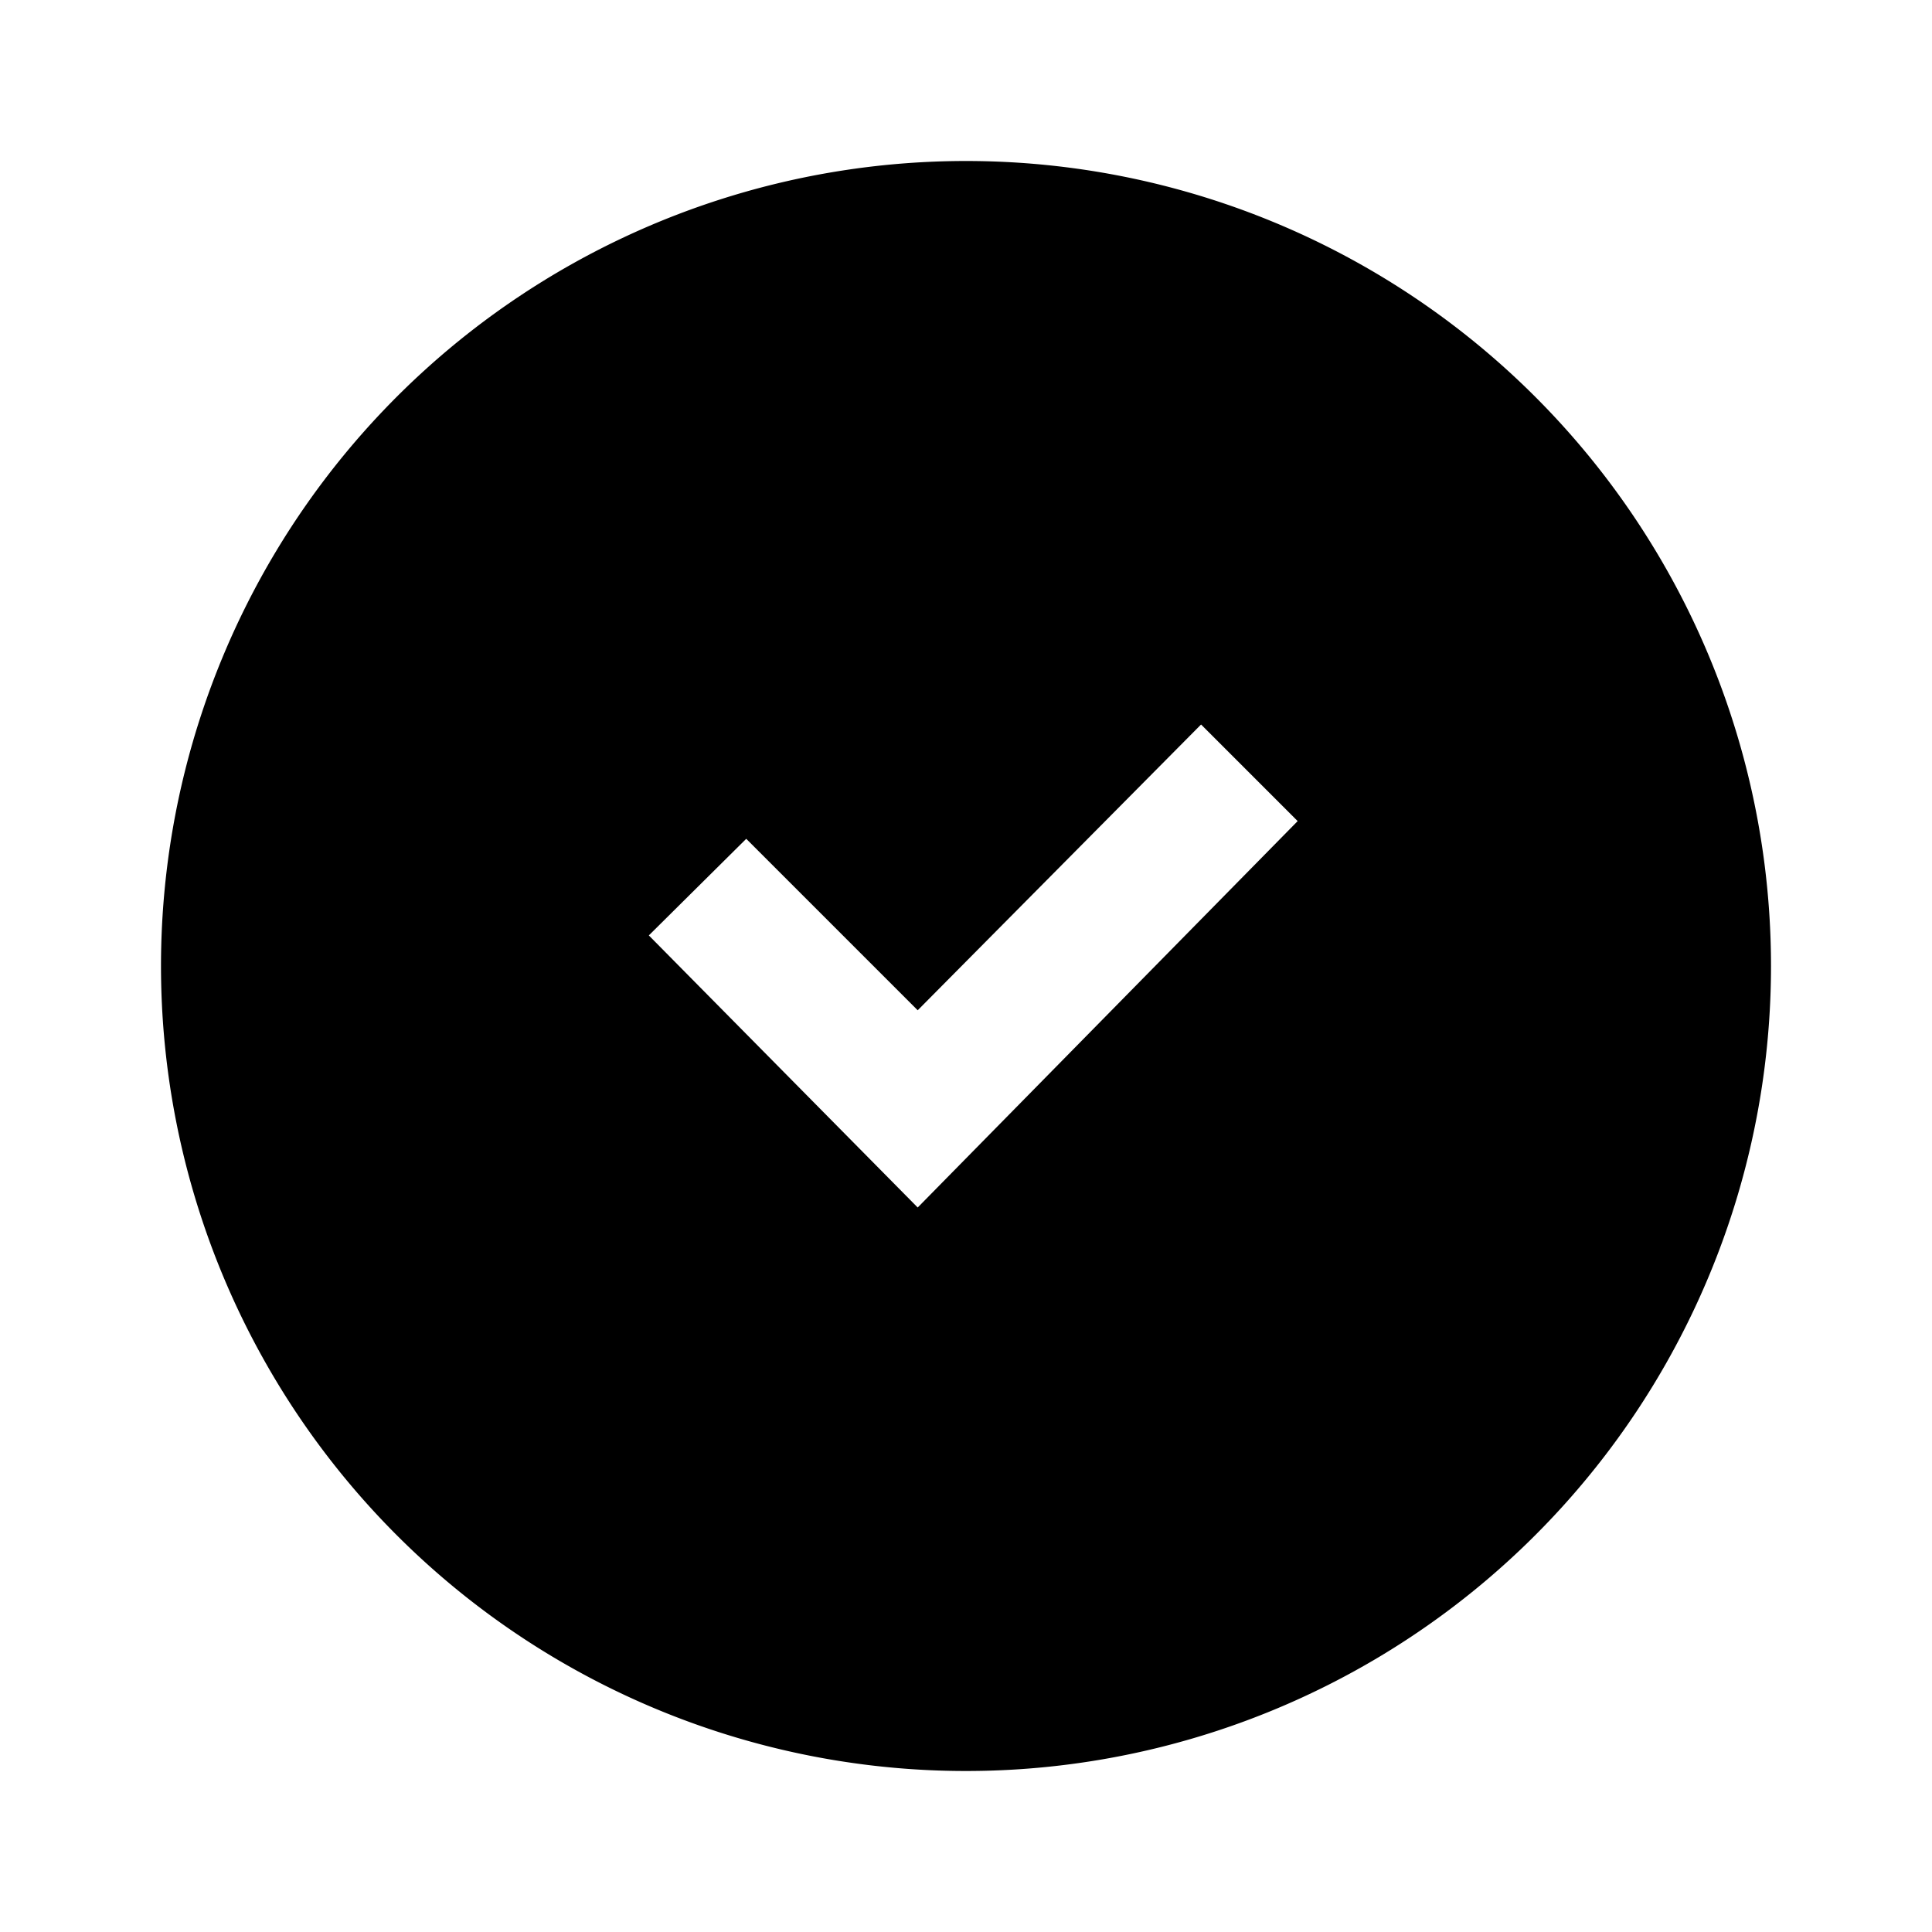 <svg id="Layer_1" data-name="Layer 1" xmlns="http://www.w3.org/2000/svg" viewBox="0 0 24 24"><title>iconoteka_checked__check_circle_b_f</title><path d="M12,2A10,10,0,1,0,22,12,10,10,0,0,0,12,2Zm-.6,13L8.06,11.62l1.21-1.2,2.13,2.13L14.92,9l1.2,1.2Z"/></svg>